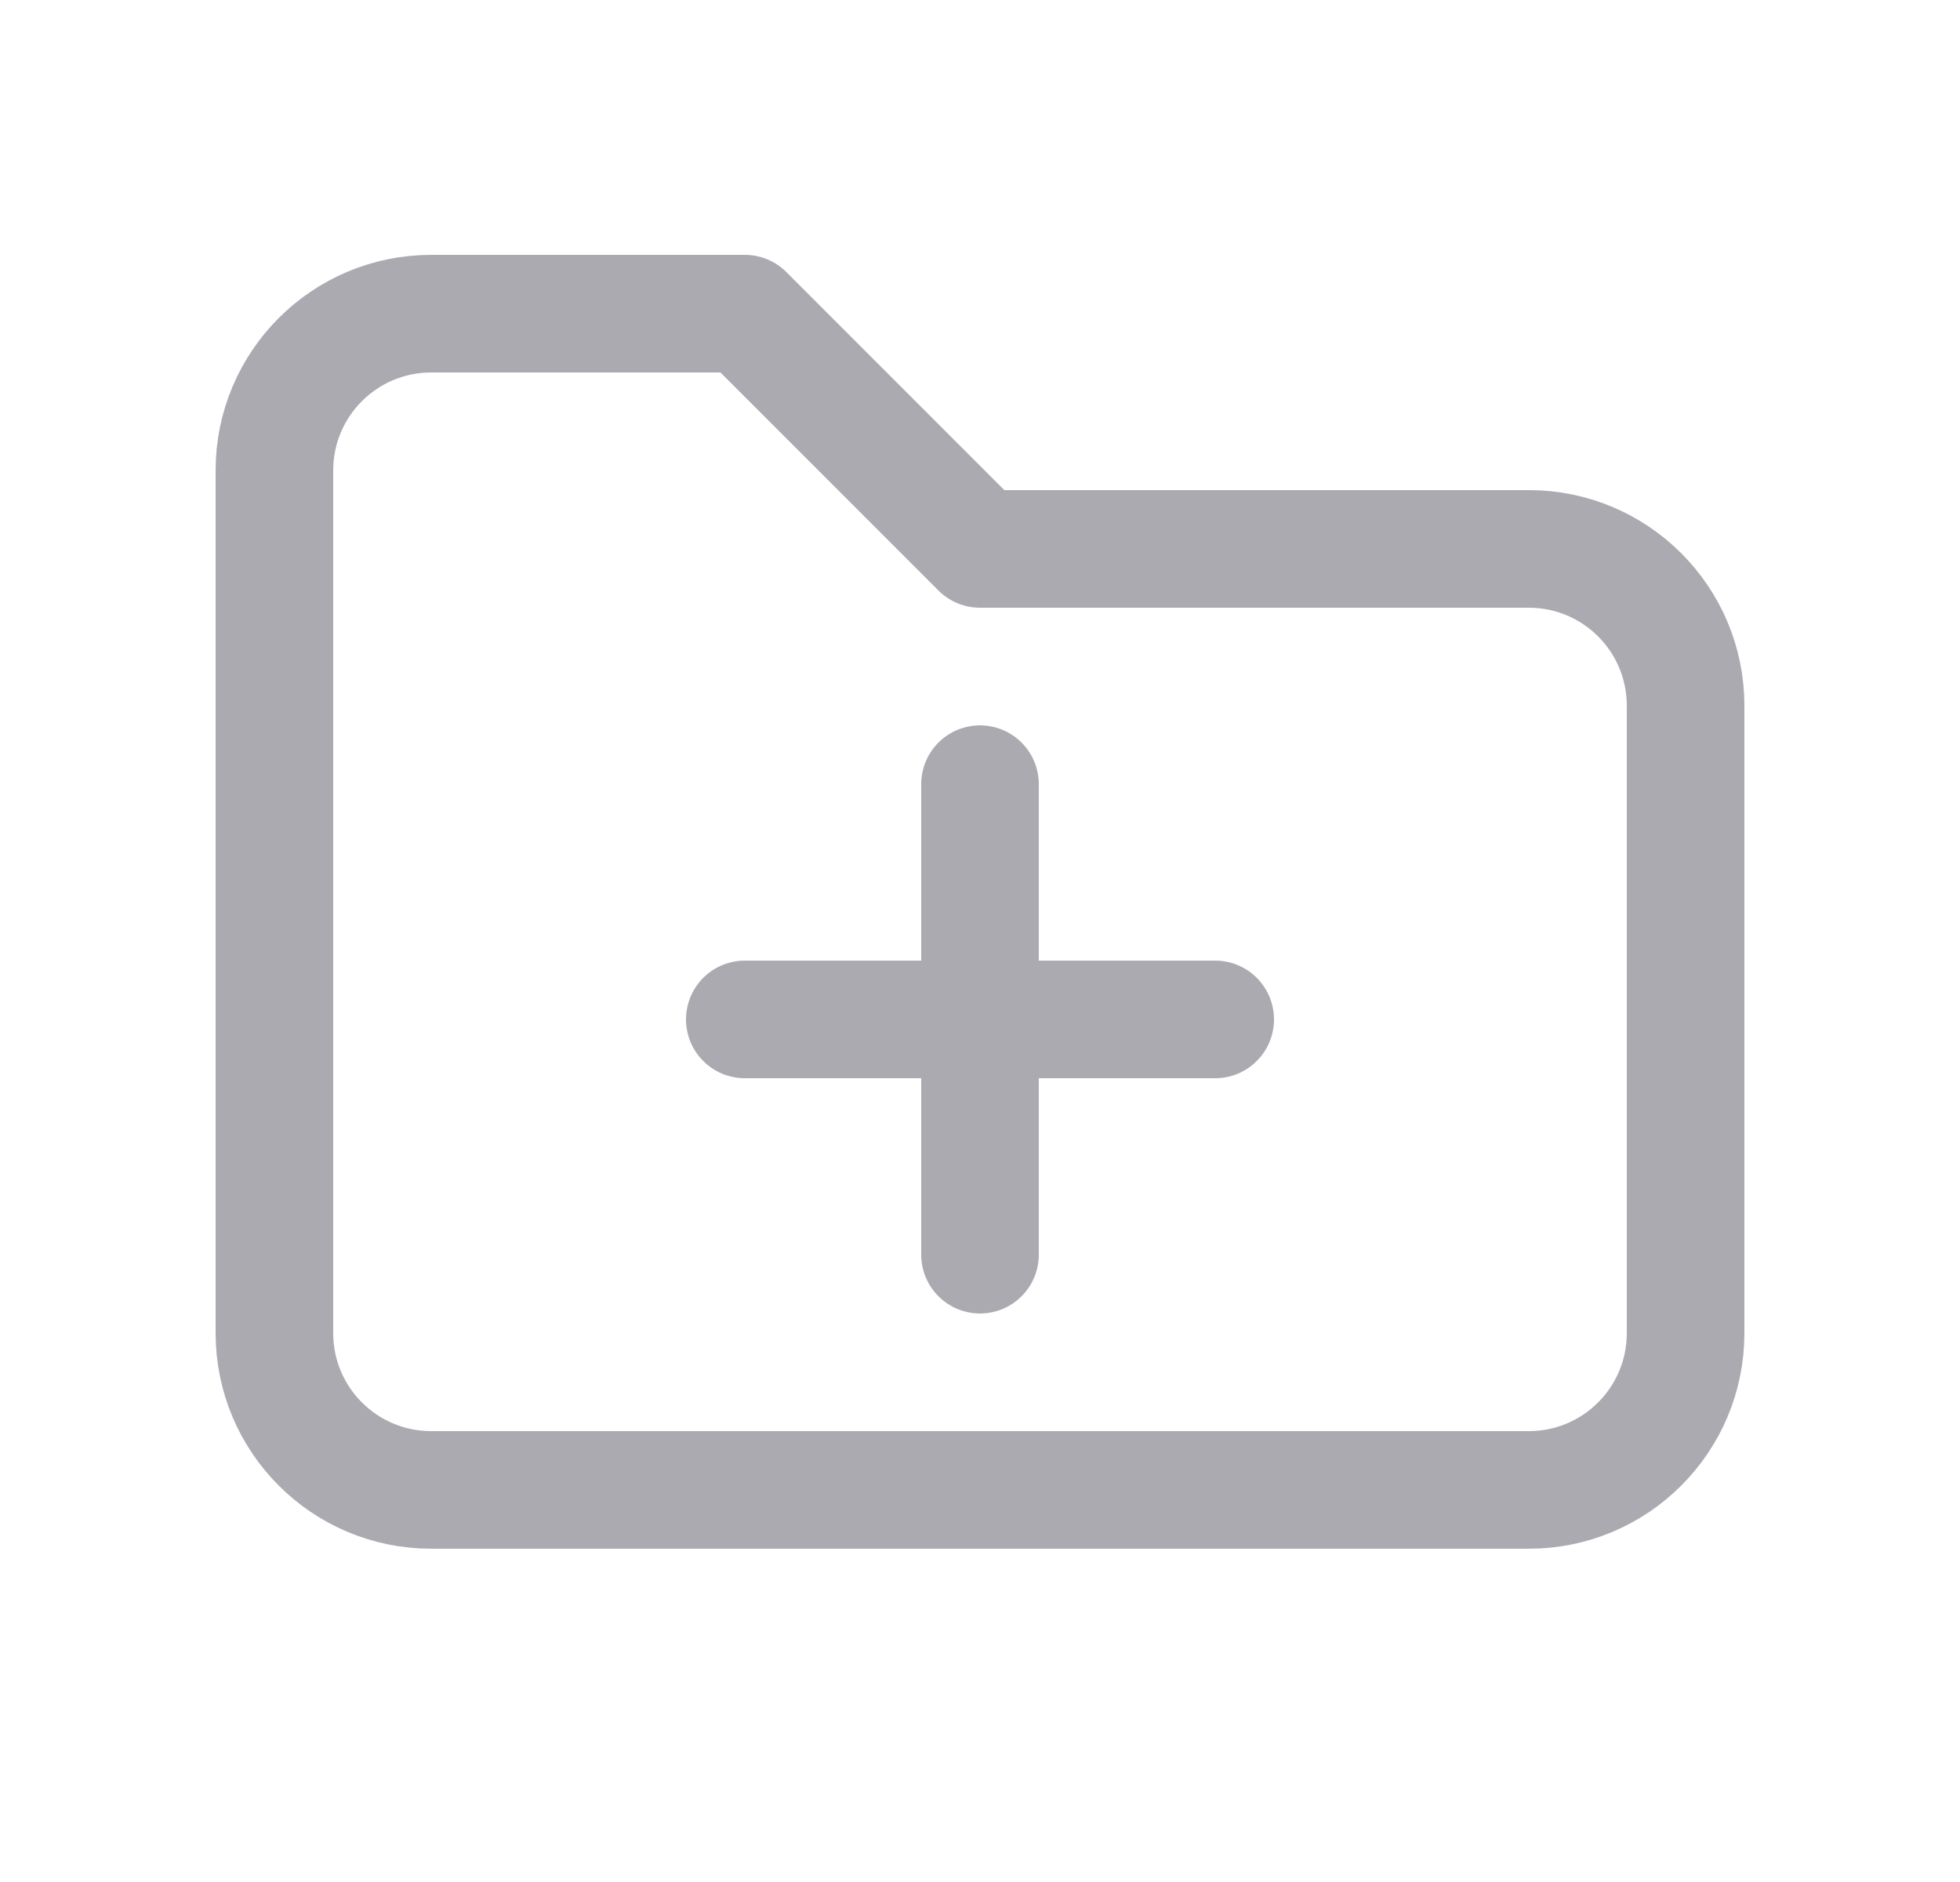 <svg width="25" height="24" viewBox="0 0 25 24" fill="none" xmlns="http://www.w3.org/2000/svg">
<path d="M5.5 4H9.5L12.5 7H19.5C20.605 7 21.5 7.895 21.5 9V17C21.5 18.105 20.605 19 19.5 19H5.5C4.395 19 3.5 18.105 3.5 17V6C3.5 4.895 4.395 4 5.5 4" stroke="#ACAAB1" stroke-width="1.5" stroke-linecap="round" stroke-linejoin="round"/>
<path d="M12.5 10V16" stroke="#ACAAB1" stroke-width="1.5" stroke-linecap="round" stroke-linejoin="round"/>
<path d="M9.5 13H15.5" stroke="#ACAAB1" stroke-width="1.5" stroke-linecap="round" stroke-linejoin="round"/>
</svg>

